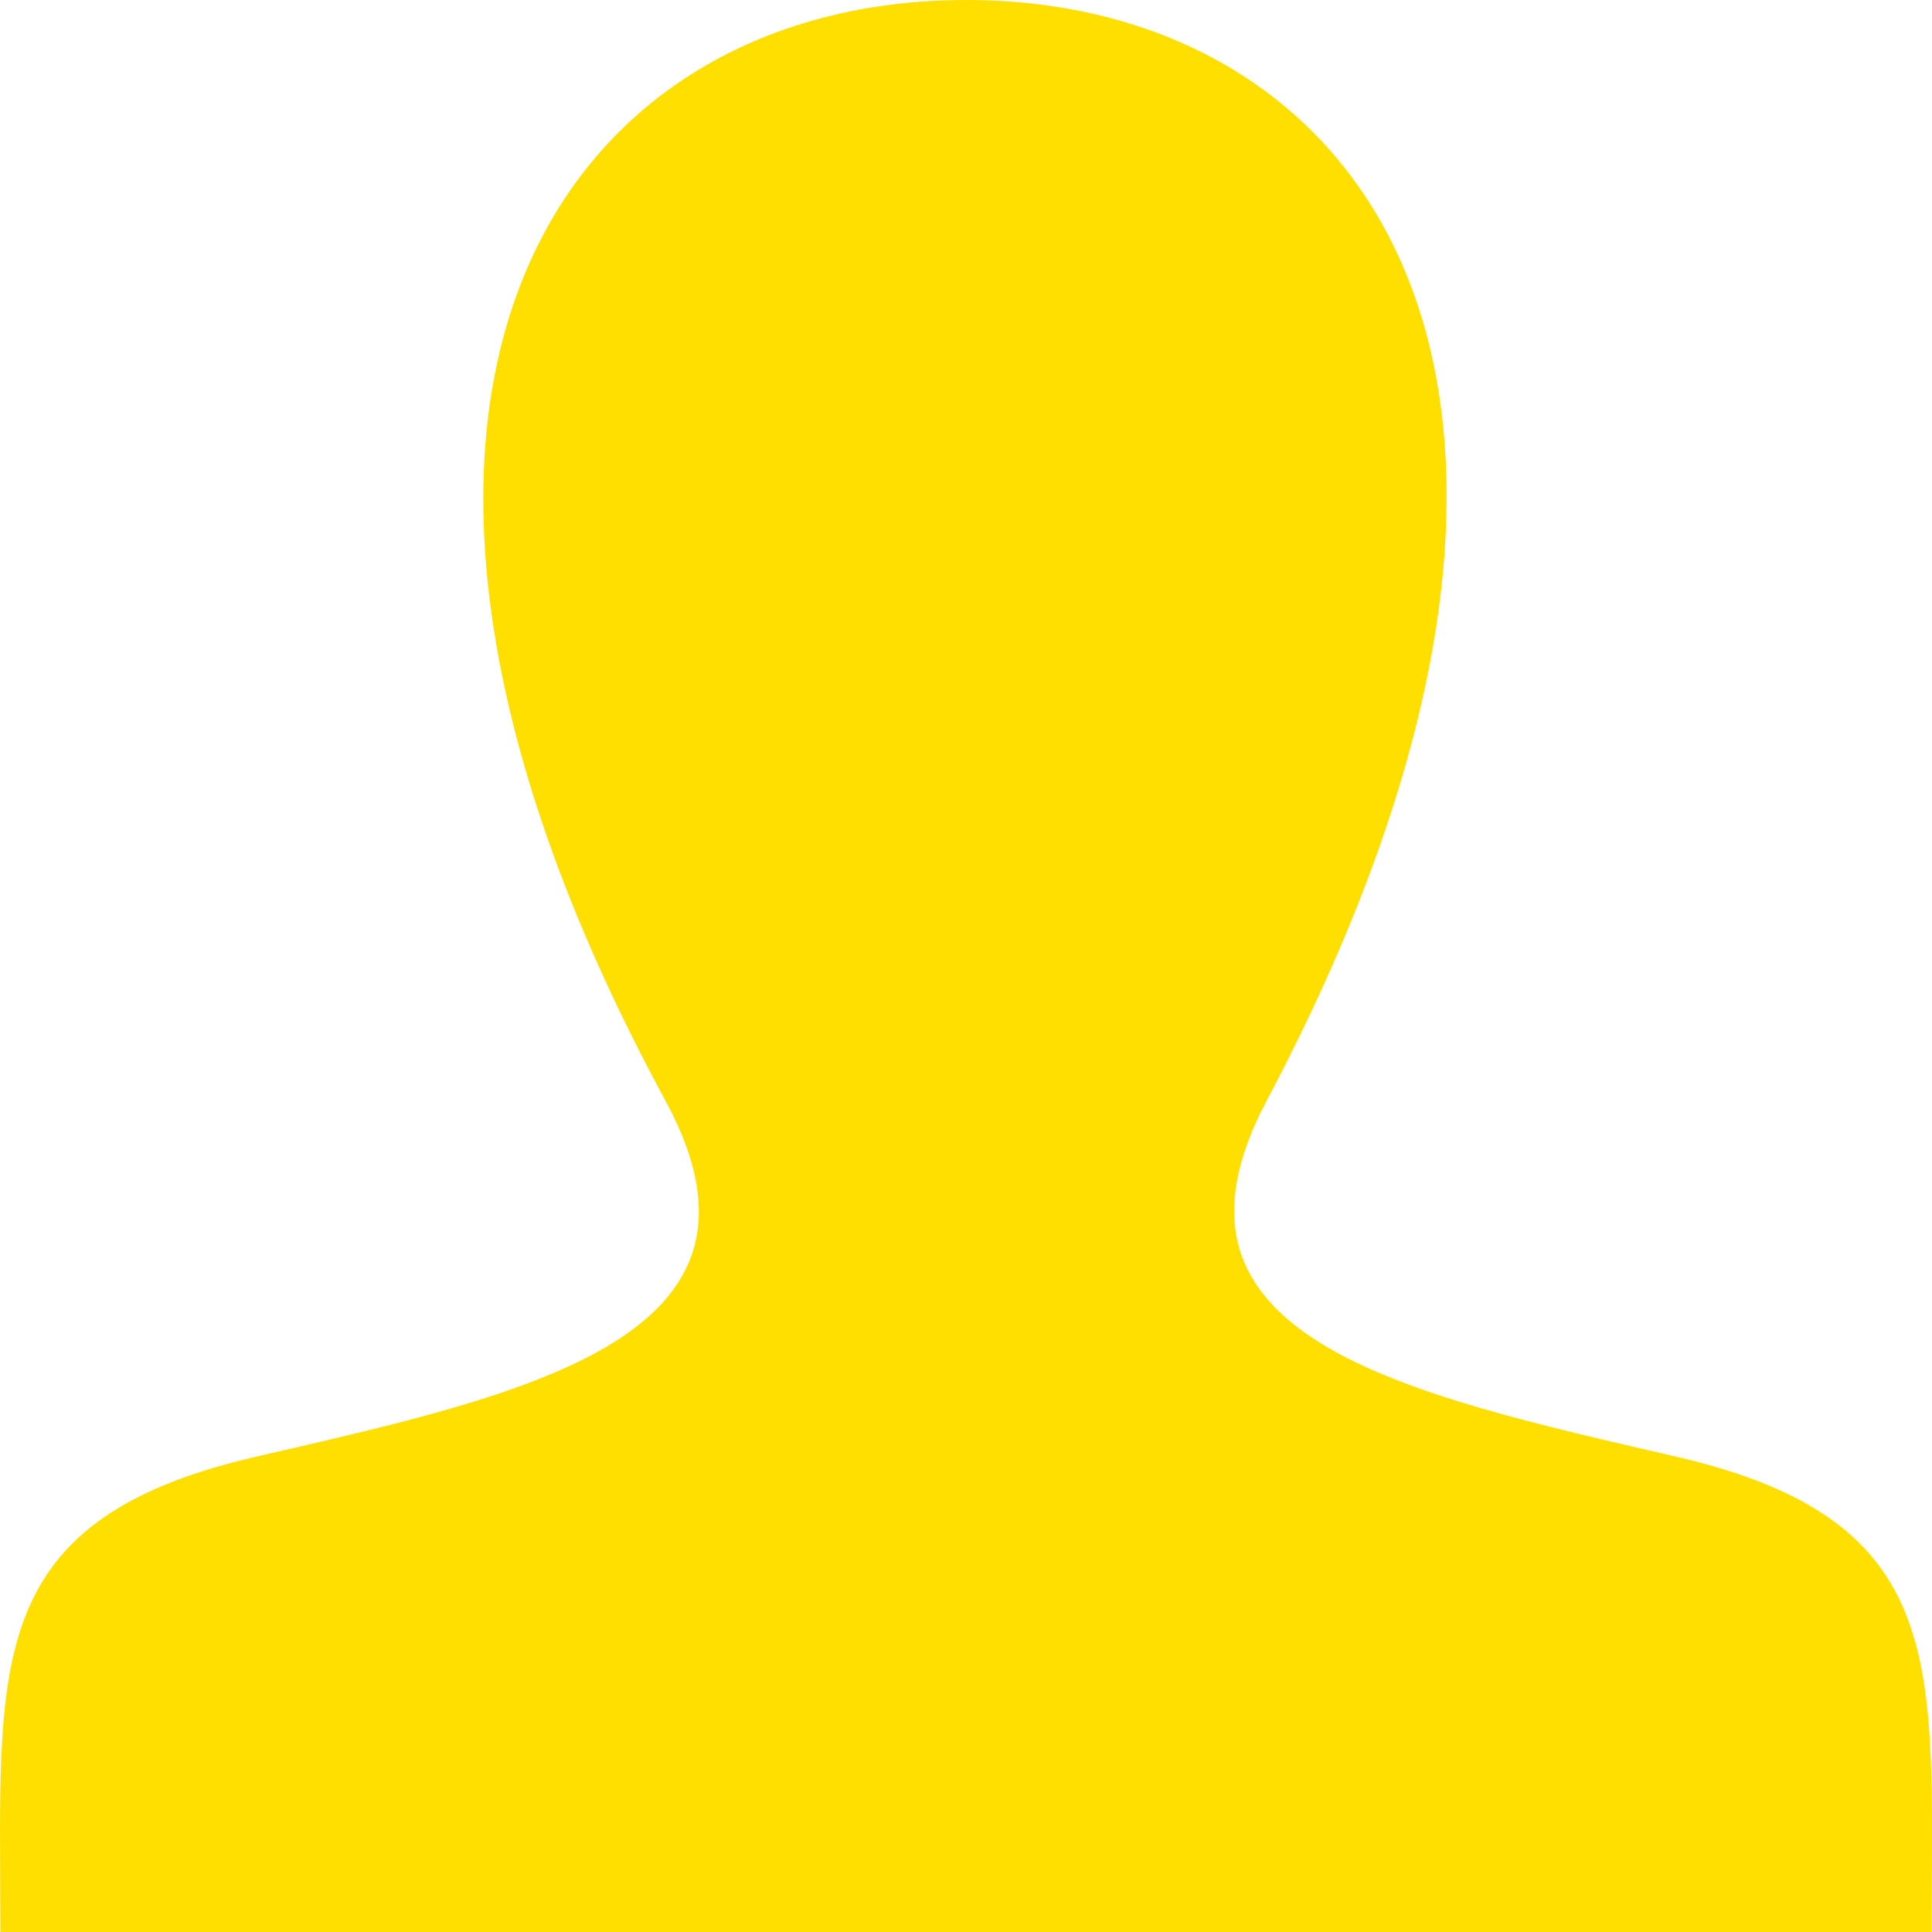 <svg width="32" height="32" viewBox="0 0 32 32" fill="none" xmlns="http://www.w3.org/2000/svg">
<path d="M27.764 24.128C23.179 23.069 18.911 22.141 20.977 18.237C27.271 6.355 22.645 0 16.001 0C9.225 0 4.715 6.599 11.025 18.237C13.154 22.164 8.725 23.092 4.238 24.128C0.141 25.075 -0.013 27.109 0.001 30.667L0.006 32H31.994L31.999 30.708C32.015 27.124 31.876 25.079 27.764 24.128Z" fill="#FFDF00"/>
</svg>
